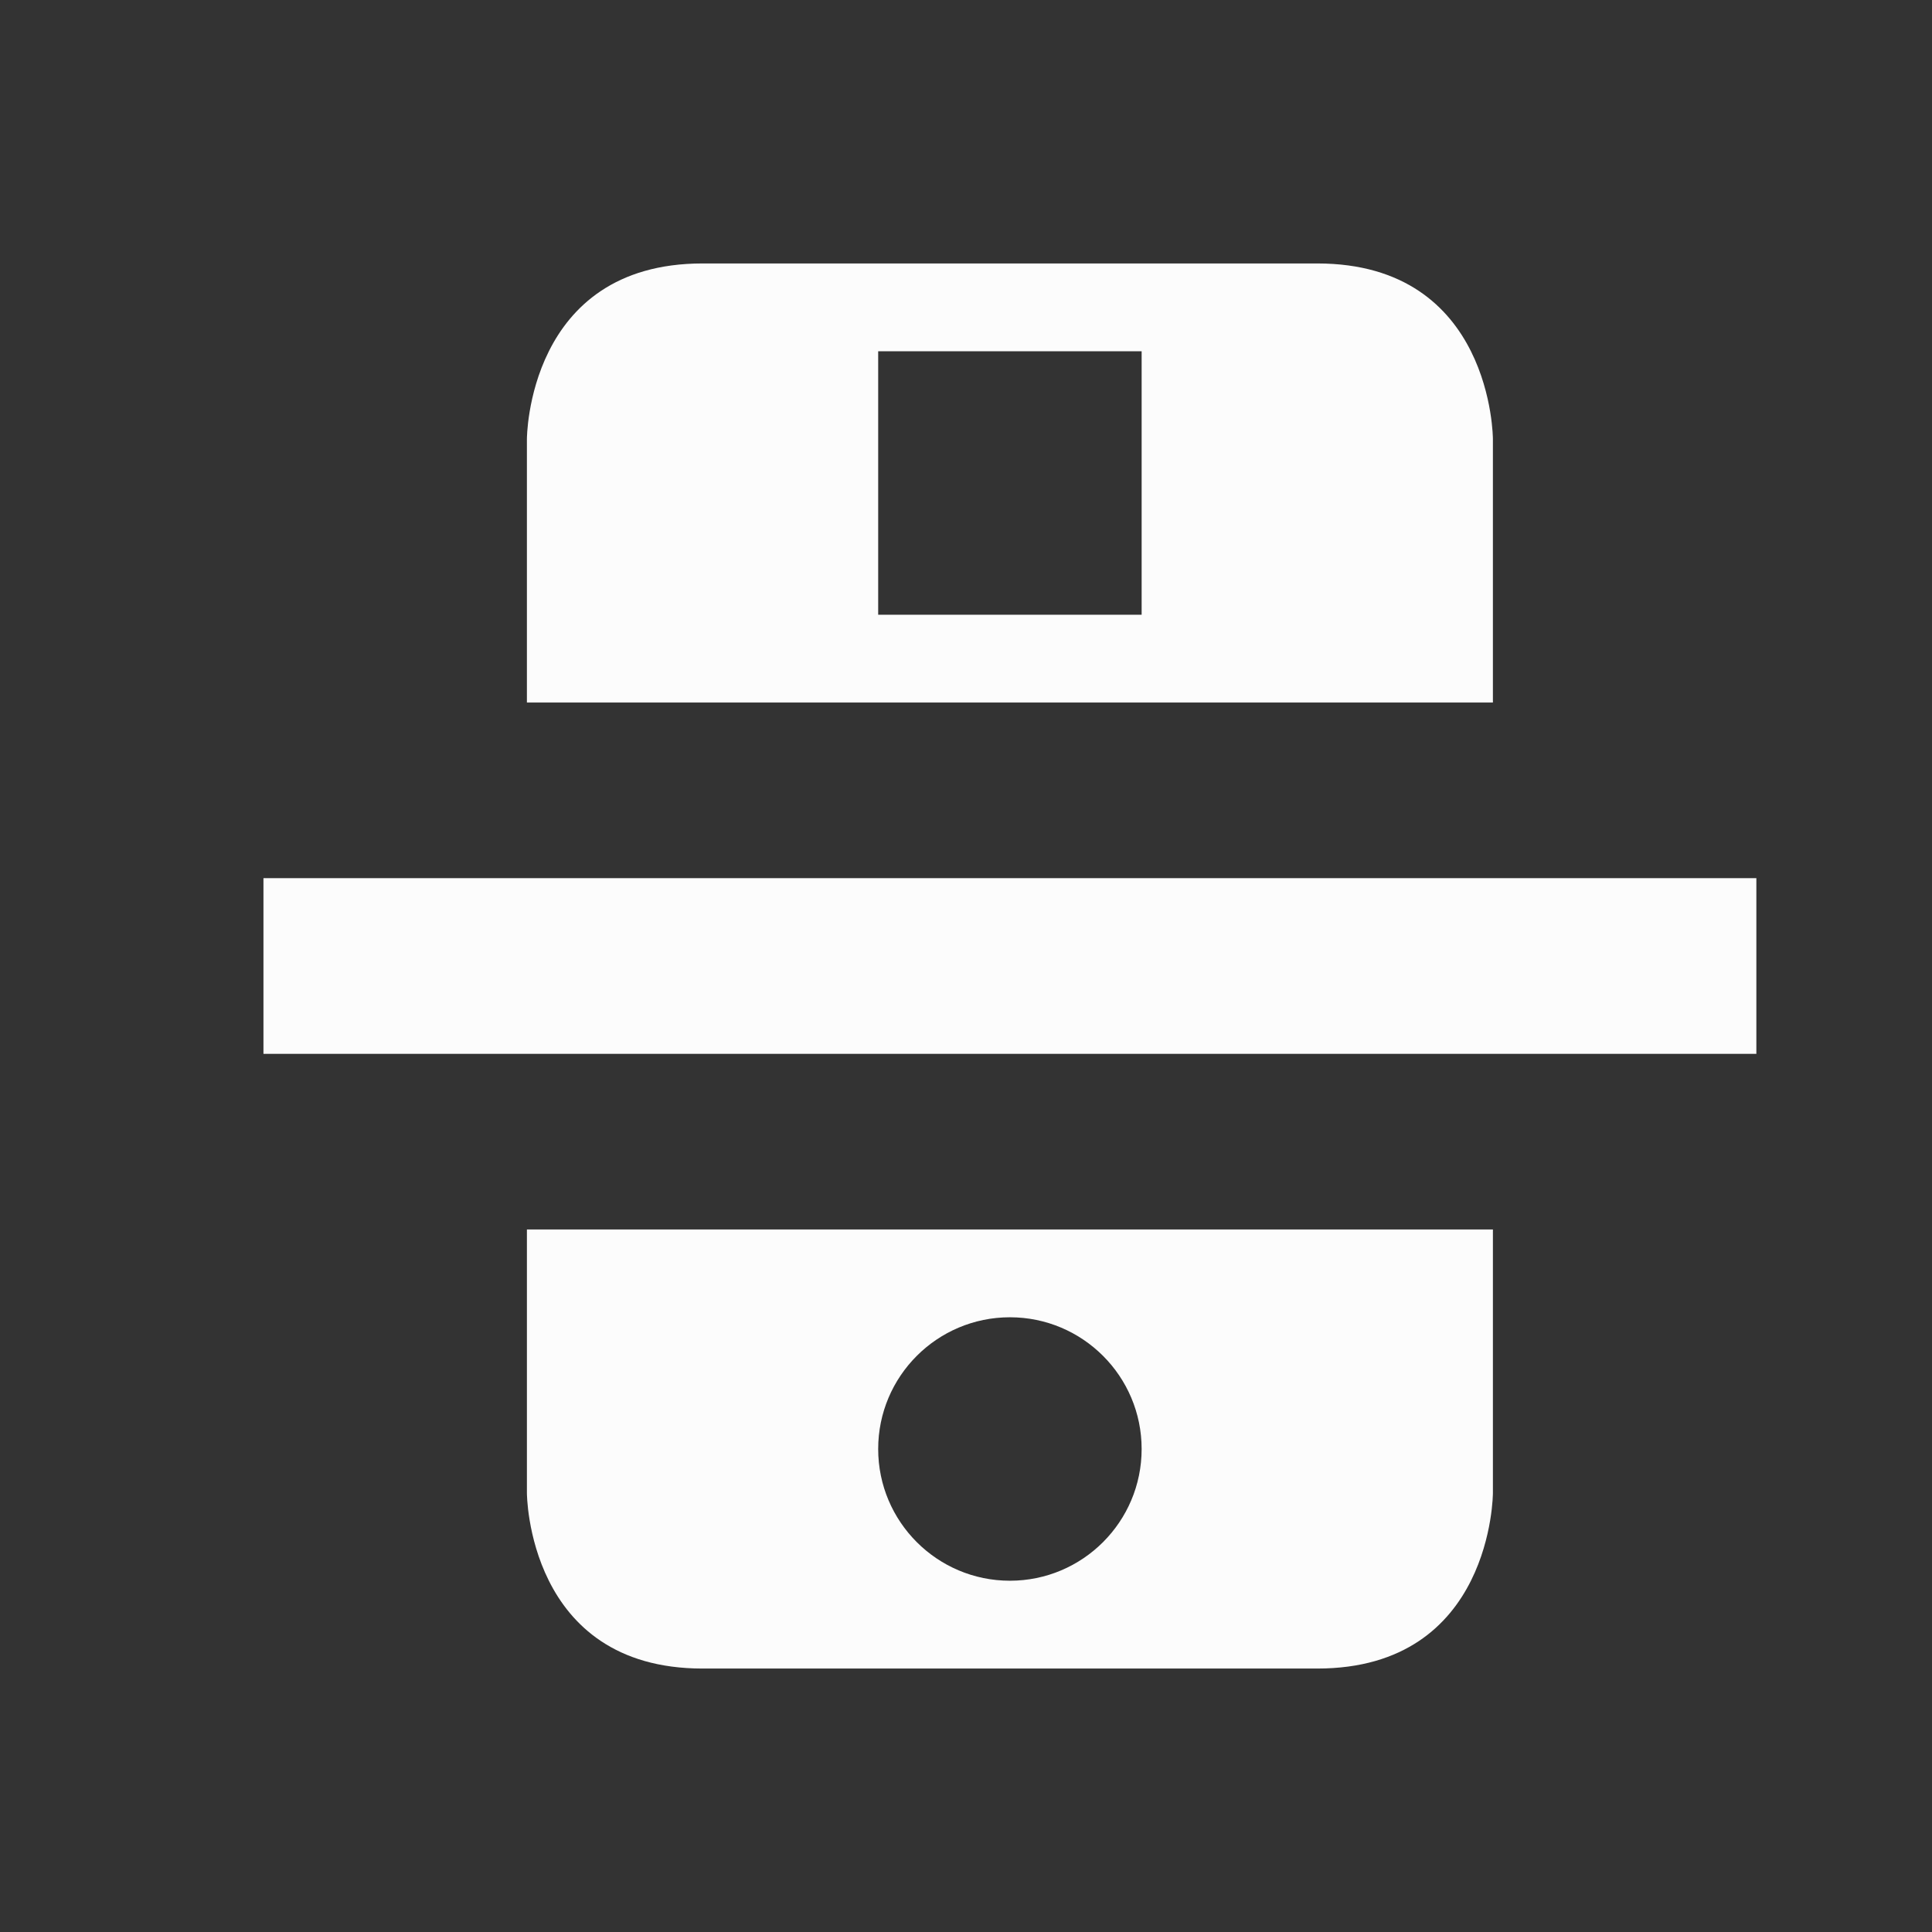 <svg version="1.1" viewBox="0 0 22 22" xmlns="http://www.w3.org/2000/svg">
<rect x="0" y="0" width="22" height="22" fill="#333333" stroke="none"/>
<style type="text/css" id="current-color-scheme">.ColorScheme-Text {color:#fcfcfc;}</style>
    <path d="M 6,5 V 8 H 17 V 5 C 17,5 17,3 15,3 H 8 C 6,3 6,5 6,5 Z m 4,-1 h 3 v 3 h -3 z m -7,6 v 2 h 17 v -2 z m 3,4 v 3 c 0,0 0,2 2,2 2,0 5,0 7,0 2,0 2,-2 2,-2 v -3 z m 5.5,1 C 12.328,15 13,15.672 13,16.5 13,17.328 12.328,18 11.5,18 10.672,18 10,17.328 10,16.5 10,15.672 10.672,15 11.5,15 Z" class="ColorScheme-Text" fill="currentColor"/>
</svg>
